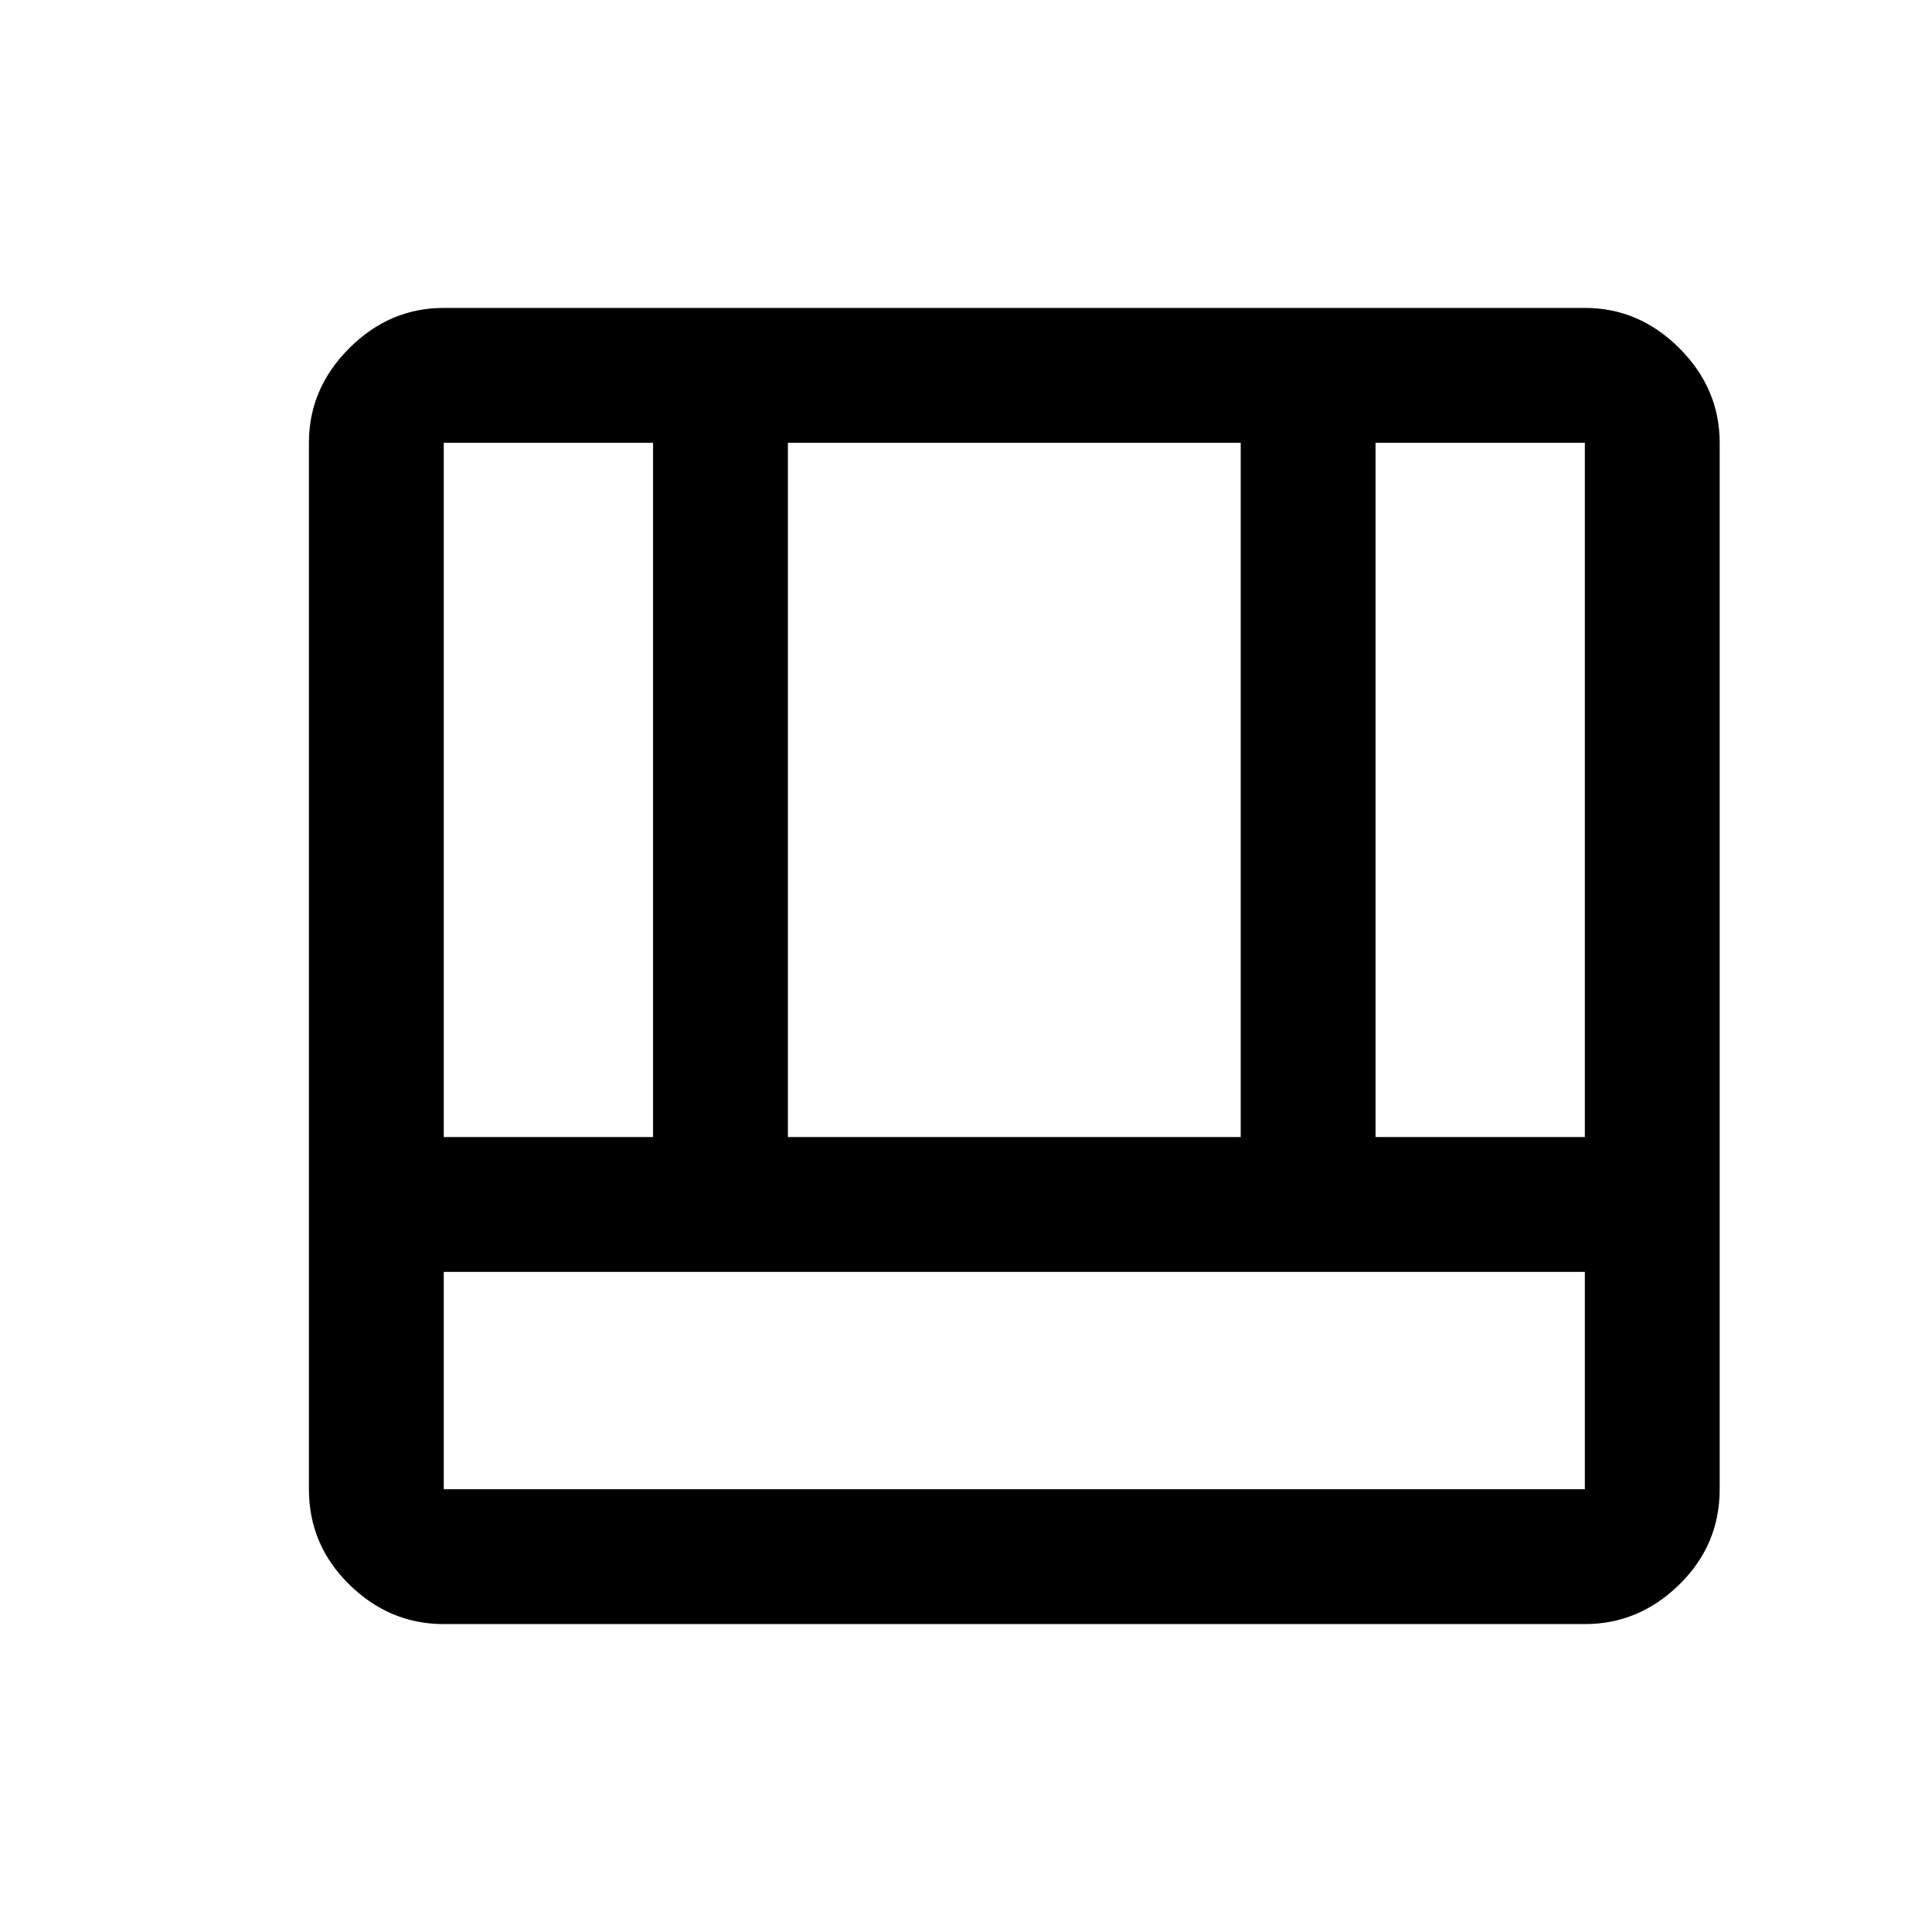 <svg xmlns="http://www.w3.org/2000/svg" height="20" viewBox="0 96 960 960" width="20"><path d="M220.5 903q-26.938 0-46.969-19.681Q153.5 863.638 153.5 836V316q0-26.938 20.031-46.969Q193.562 249 220.5 249h567q26.938 0 46.969 20.031Q854.5 289.062 854.5 316v520q0 27.638-20.031 47.319T787.5 903h-567Zm0-175v108h567V728h-567Zm463-67h104V316h-104v345Zm-463 0h104V316h-104v345Zm171 0h225V316h-225v345Z"/></svg>